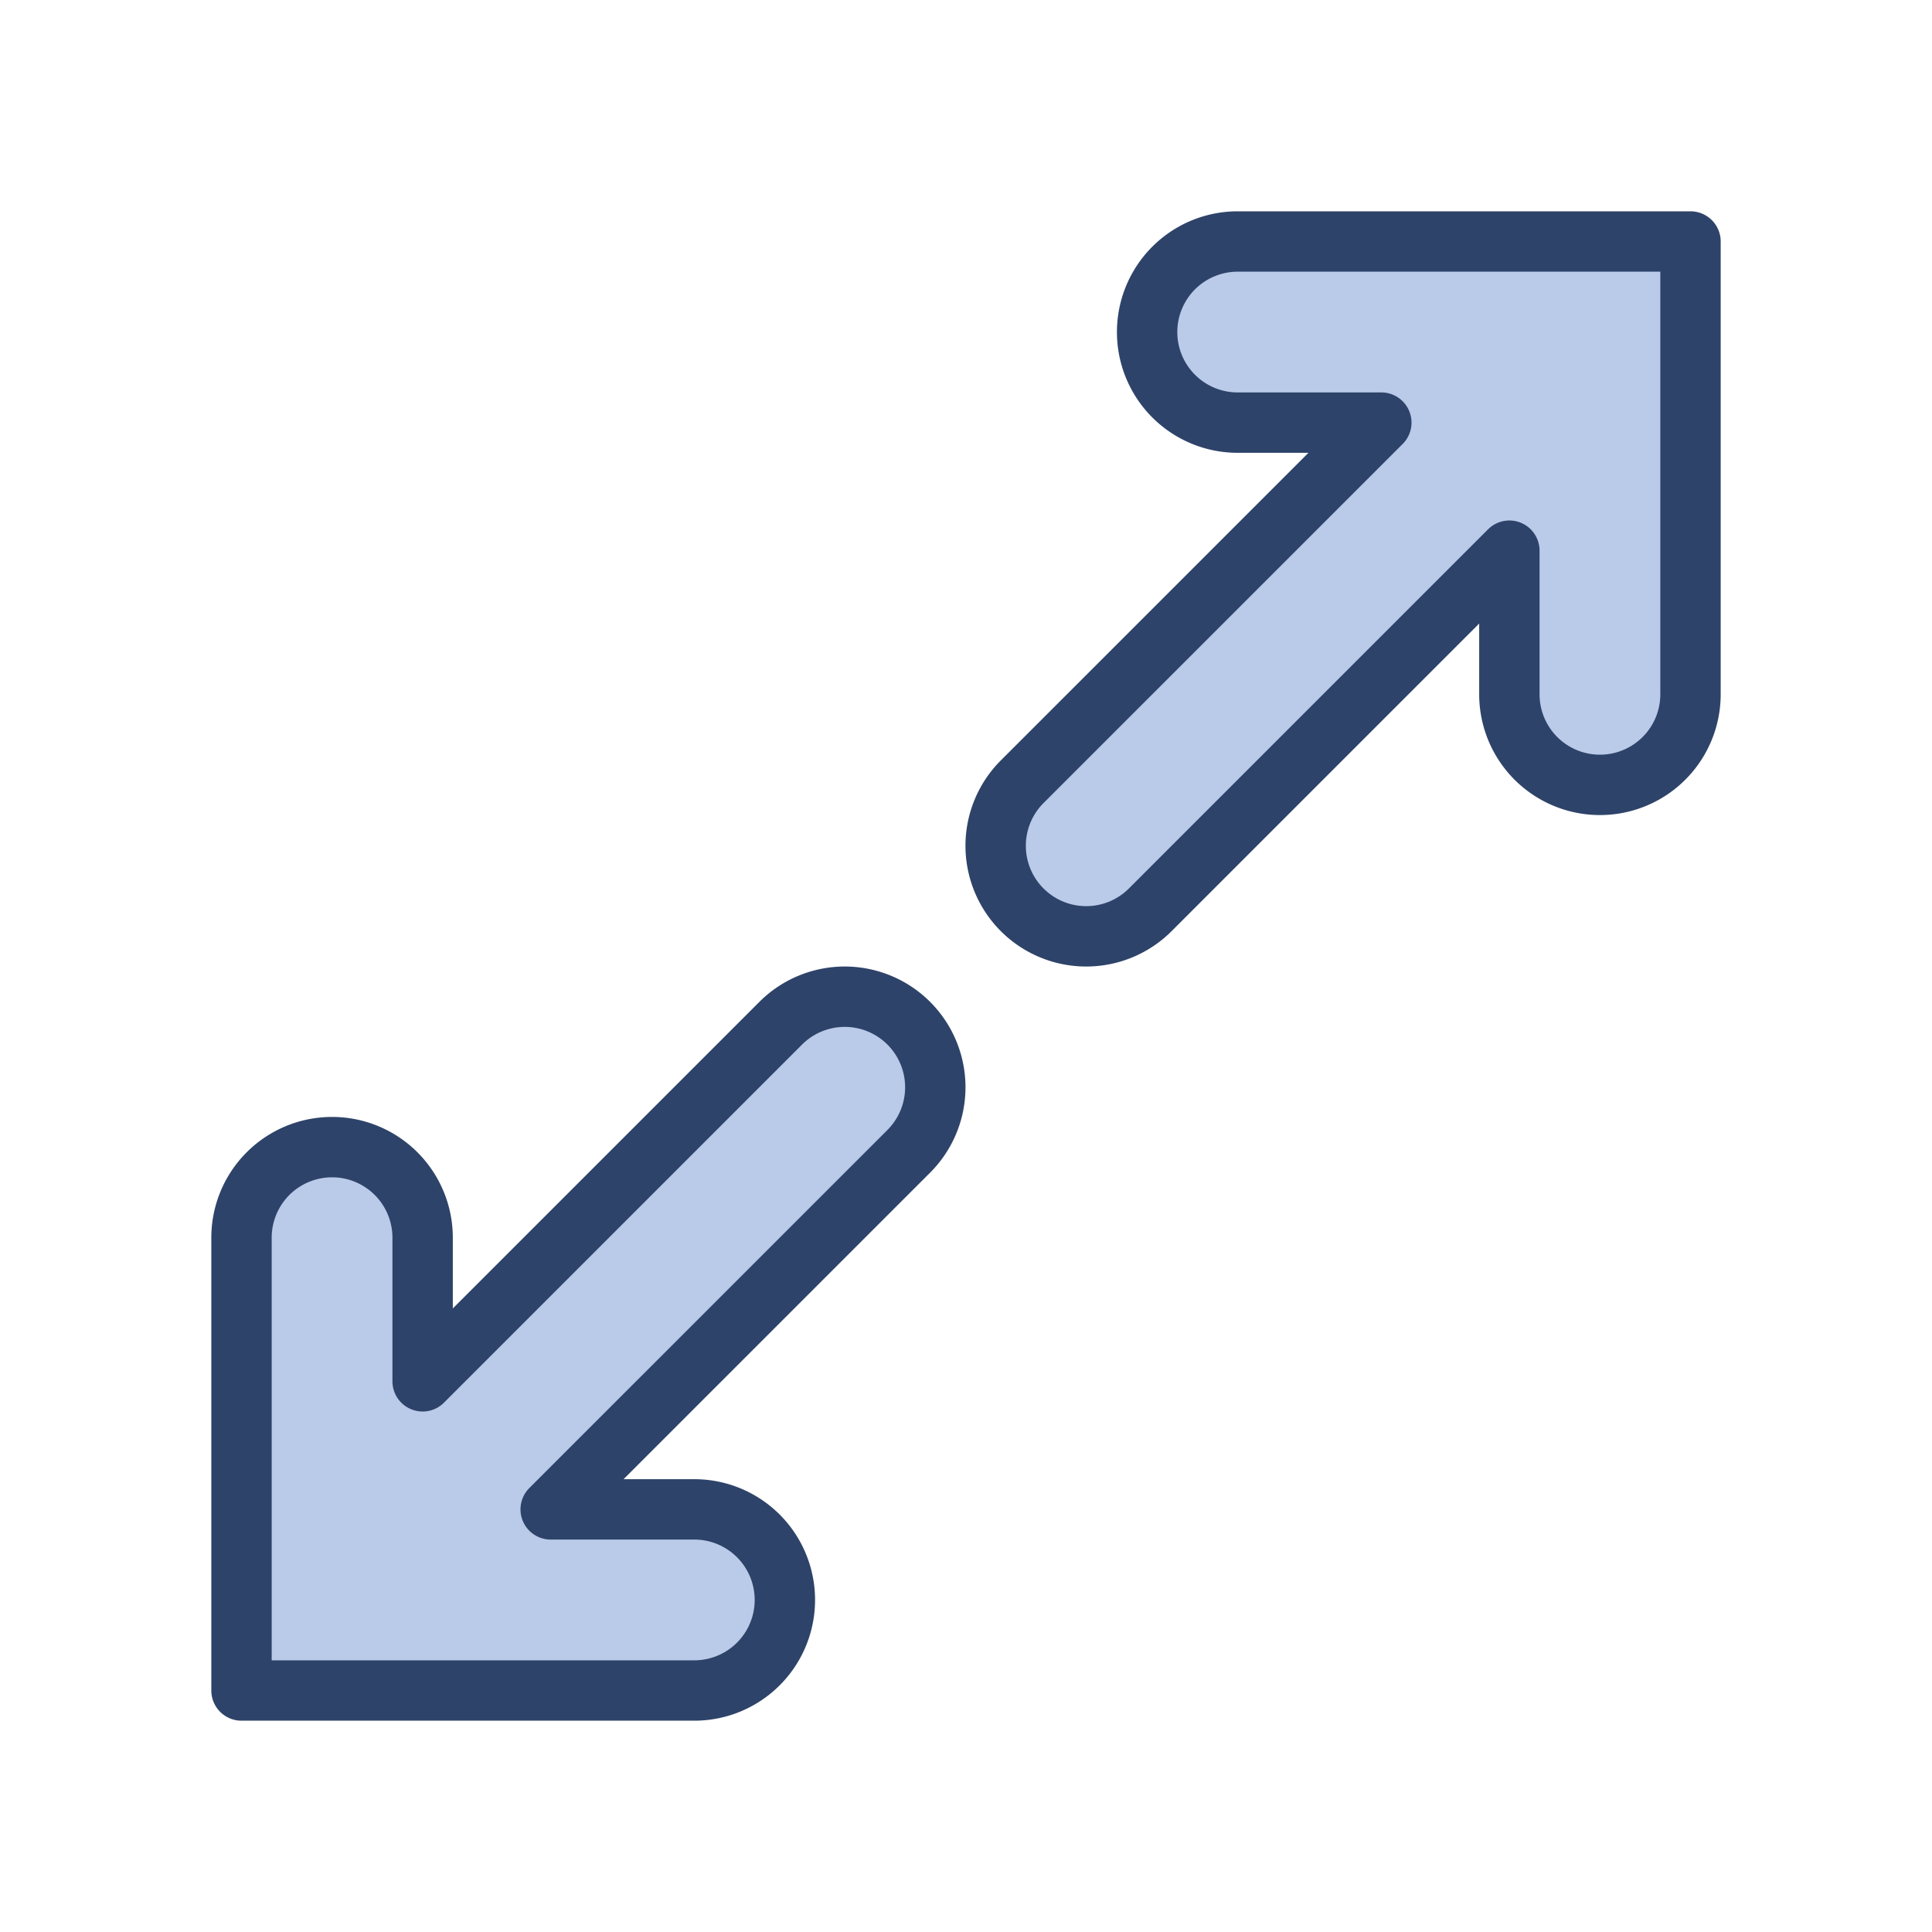 <svg xmlns="http://www.w3.org/2000/svg" viewBox="0 0 64 64" aria-labelledby="title" aria-describedby="desc"><path data-name="layer1" d="M25.879 33.879L14 45.758V41a3 3 0 0 0-6 0v15h15a3 3 0 0 0 0-6h-4.758l11.88-11.879a3 3 0 0 0-4.243-4.242zM41 8a3 3 0 0 0 0 6h4.758l-11.88 11.879a3 3 0 1 0 4.243 4.242L50 18.242V23a3 3 0 0 0 6 0V8z" fill="#bacae9"/><path data-name="stroke" d="M25.879 33.879L14 45.758V41a3 3 0 0 0-6 0v15h15a3 3 0 0 0 0-6h-4.758l11.88-11.879a3 3 0 0 0-4.243-4.242zM41 8a3 3 0 0 0 0 6h4.758l-11.88 11.879a3 3 0 1 0 4.243 4.242L50 18.242V23a3 3 0 0 0 6 0V8z" fill="none" stroke="#2e4369" stroke-linecap="round" stroke-linejoin="round" stroke-width="2"/></svg>
